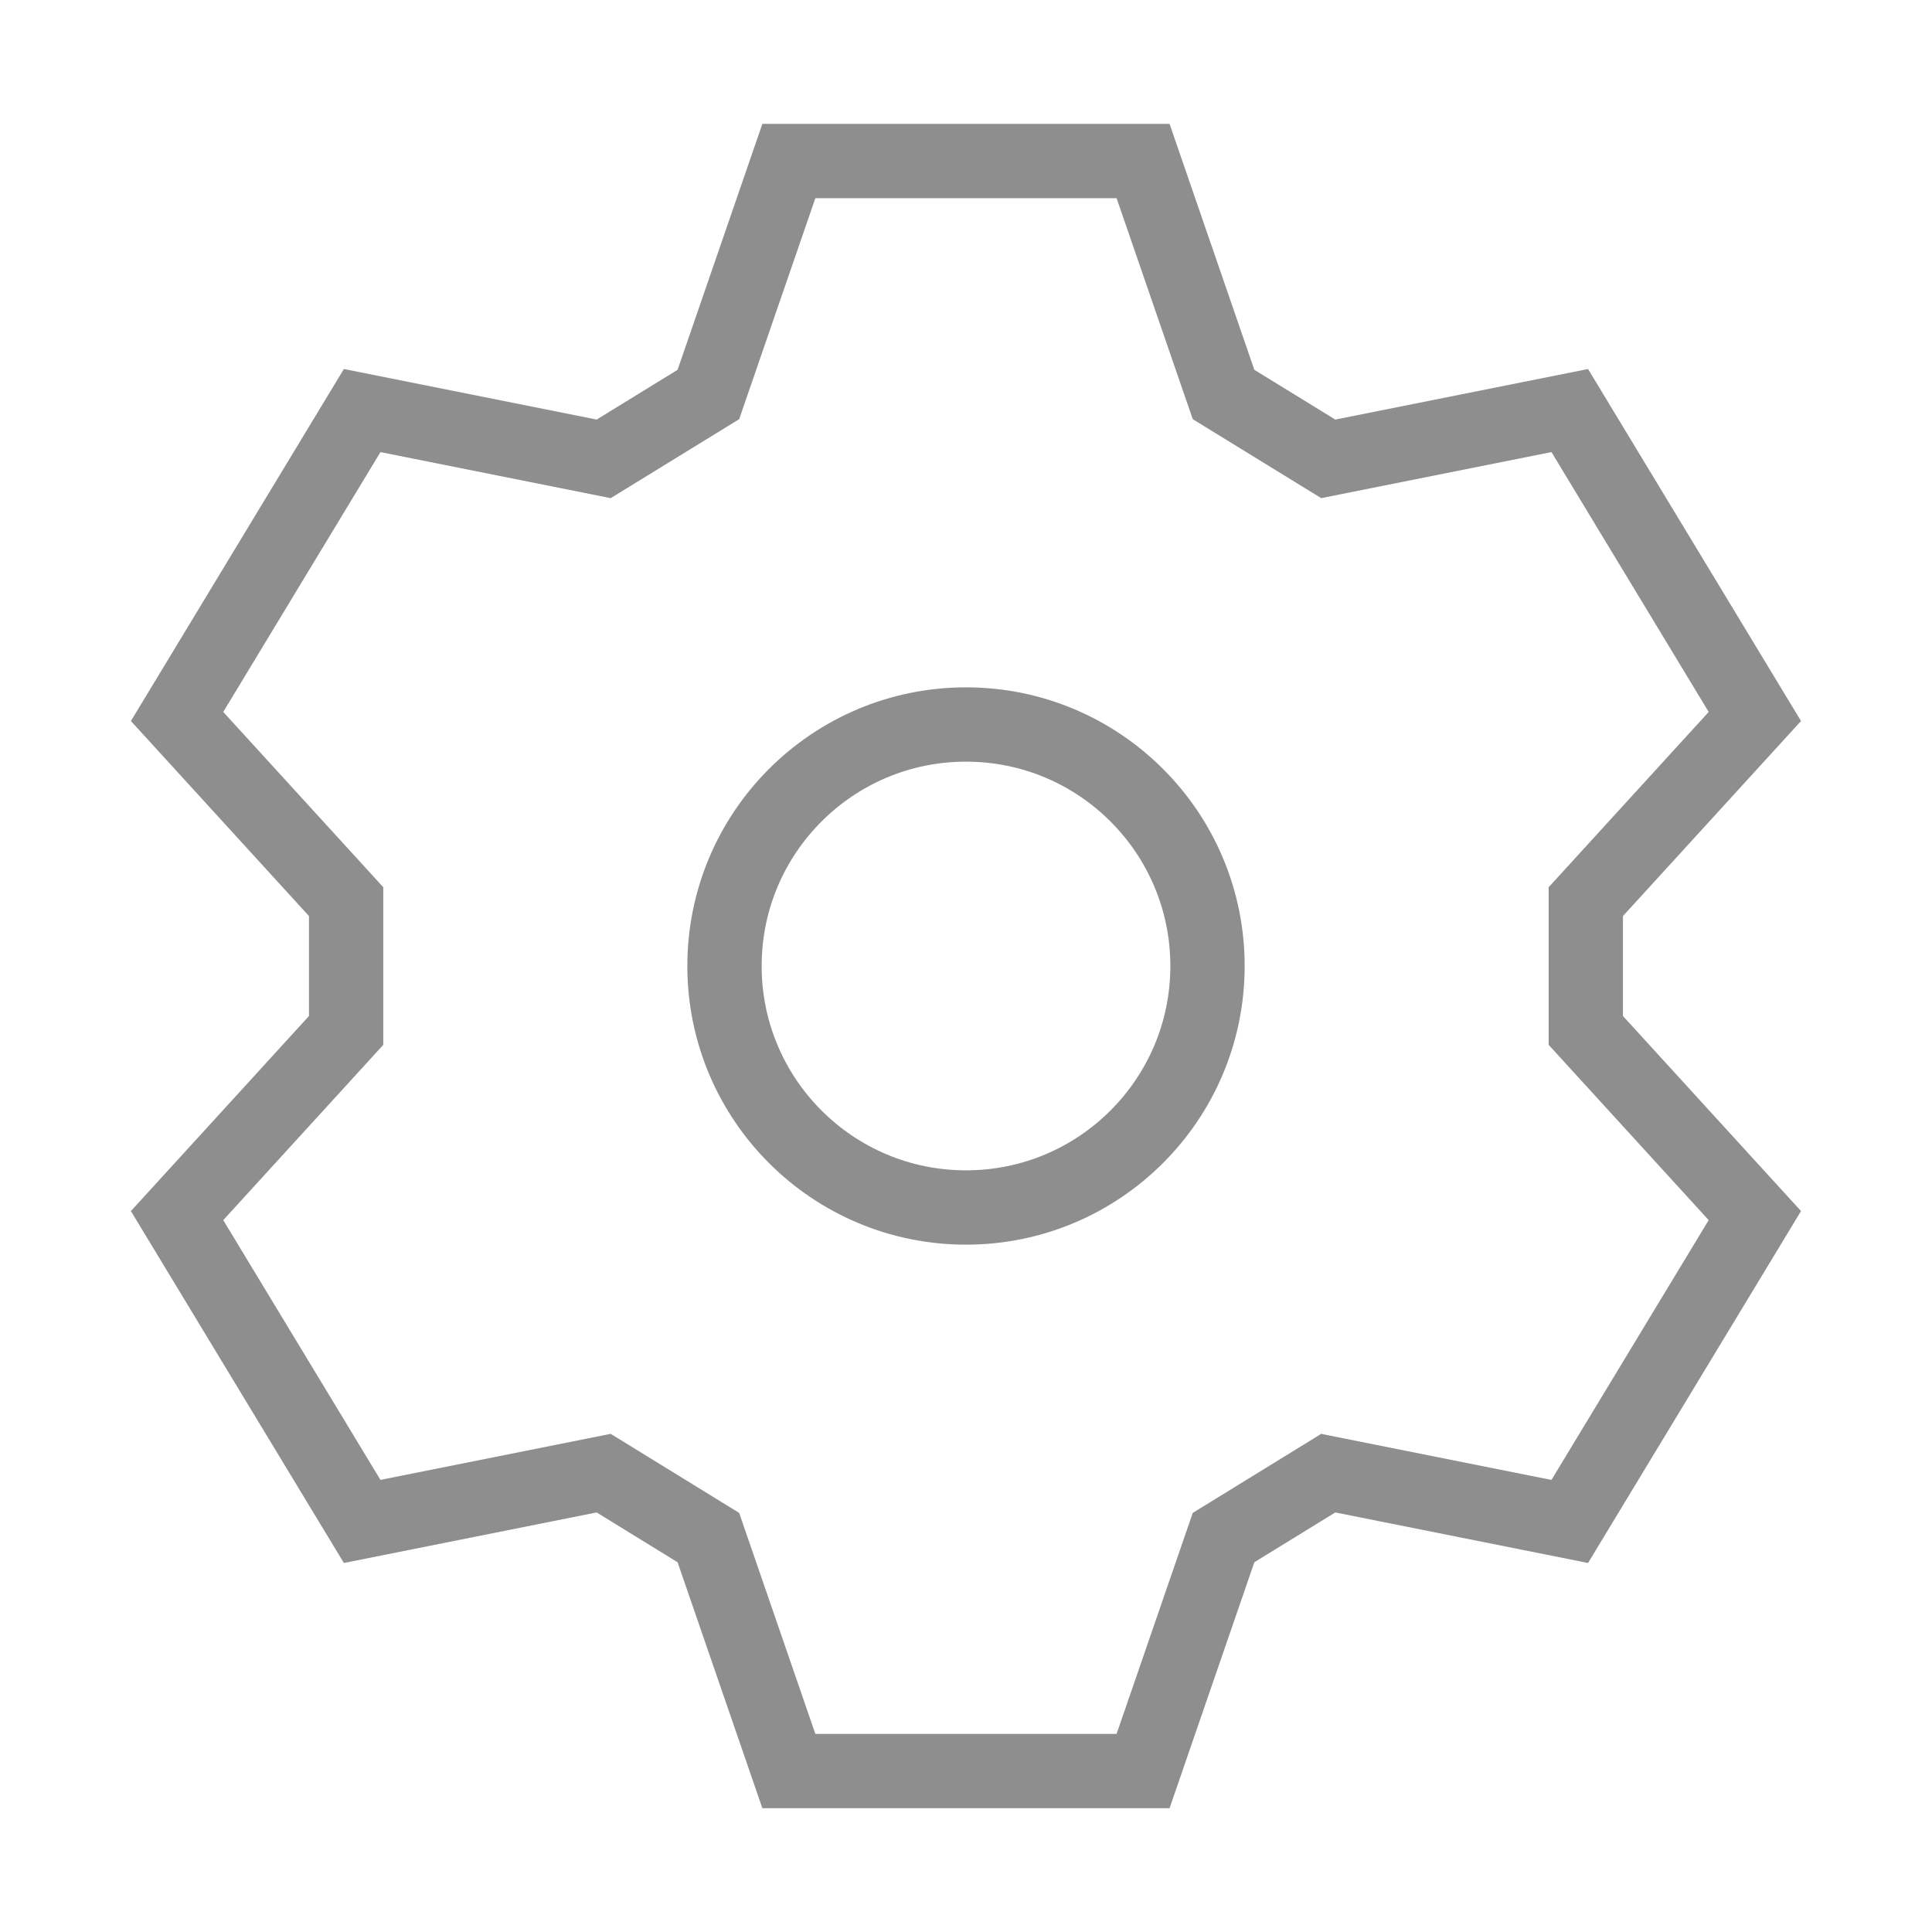 <svg width="26" height="26" viewBox="0 0 26 26" fill="none" xmlns="http://www.w3.org/2000/svg">
<path d="M16.466 20.692L15.383 23.834H10.616L9.533 20.692L8.124 19.825L4.874 20.475L2.383 16.359L4.658 13.867V12.134L2.383 9.642L4.874 5.525L8.124 6.175L9.533 5.309L10.616 2.167H15.383L16.466 5.309L17.875 6.175L21.125 5.525L23.616 9.642L21.341 12.134V13.867L23.616 16.359L21.125 20.475L17.875 19.825L16.466 20.692Z" stroke="#8E8E8E"/>
<path d="M13 16.25C14.795 16.25 16.25 14.795 16.25 13C16.25 11.205 14.795 9.75 13 9.75C11.205 9.75 9.75 11.205 9.75 13C9.75 14.795 11.205 16.25 13 16.25Z" stroke="#8E8E8E" stroke-miterlimit="10"/>
</svg>
